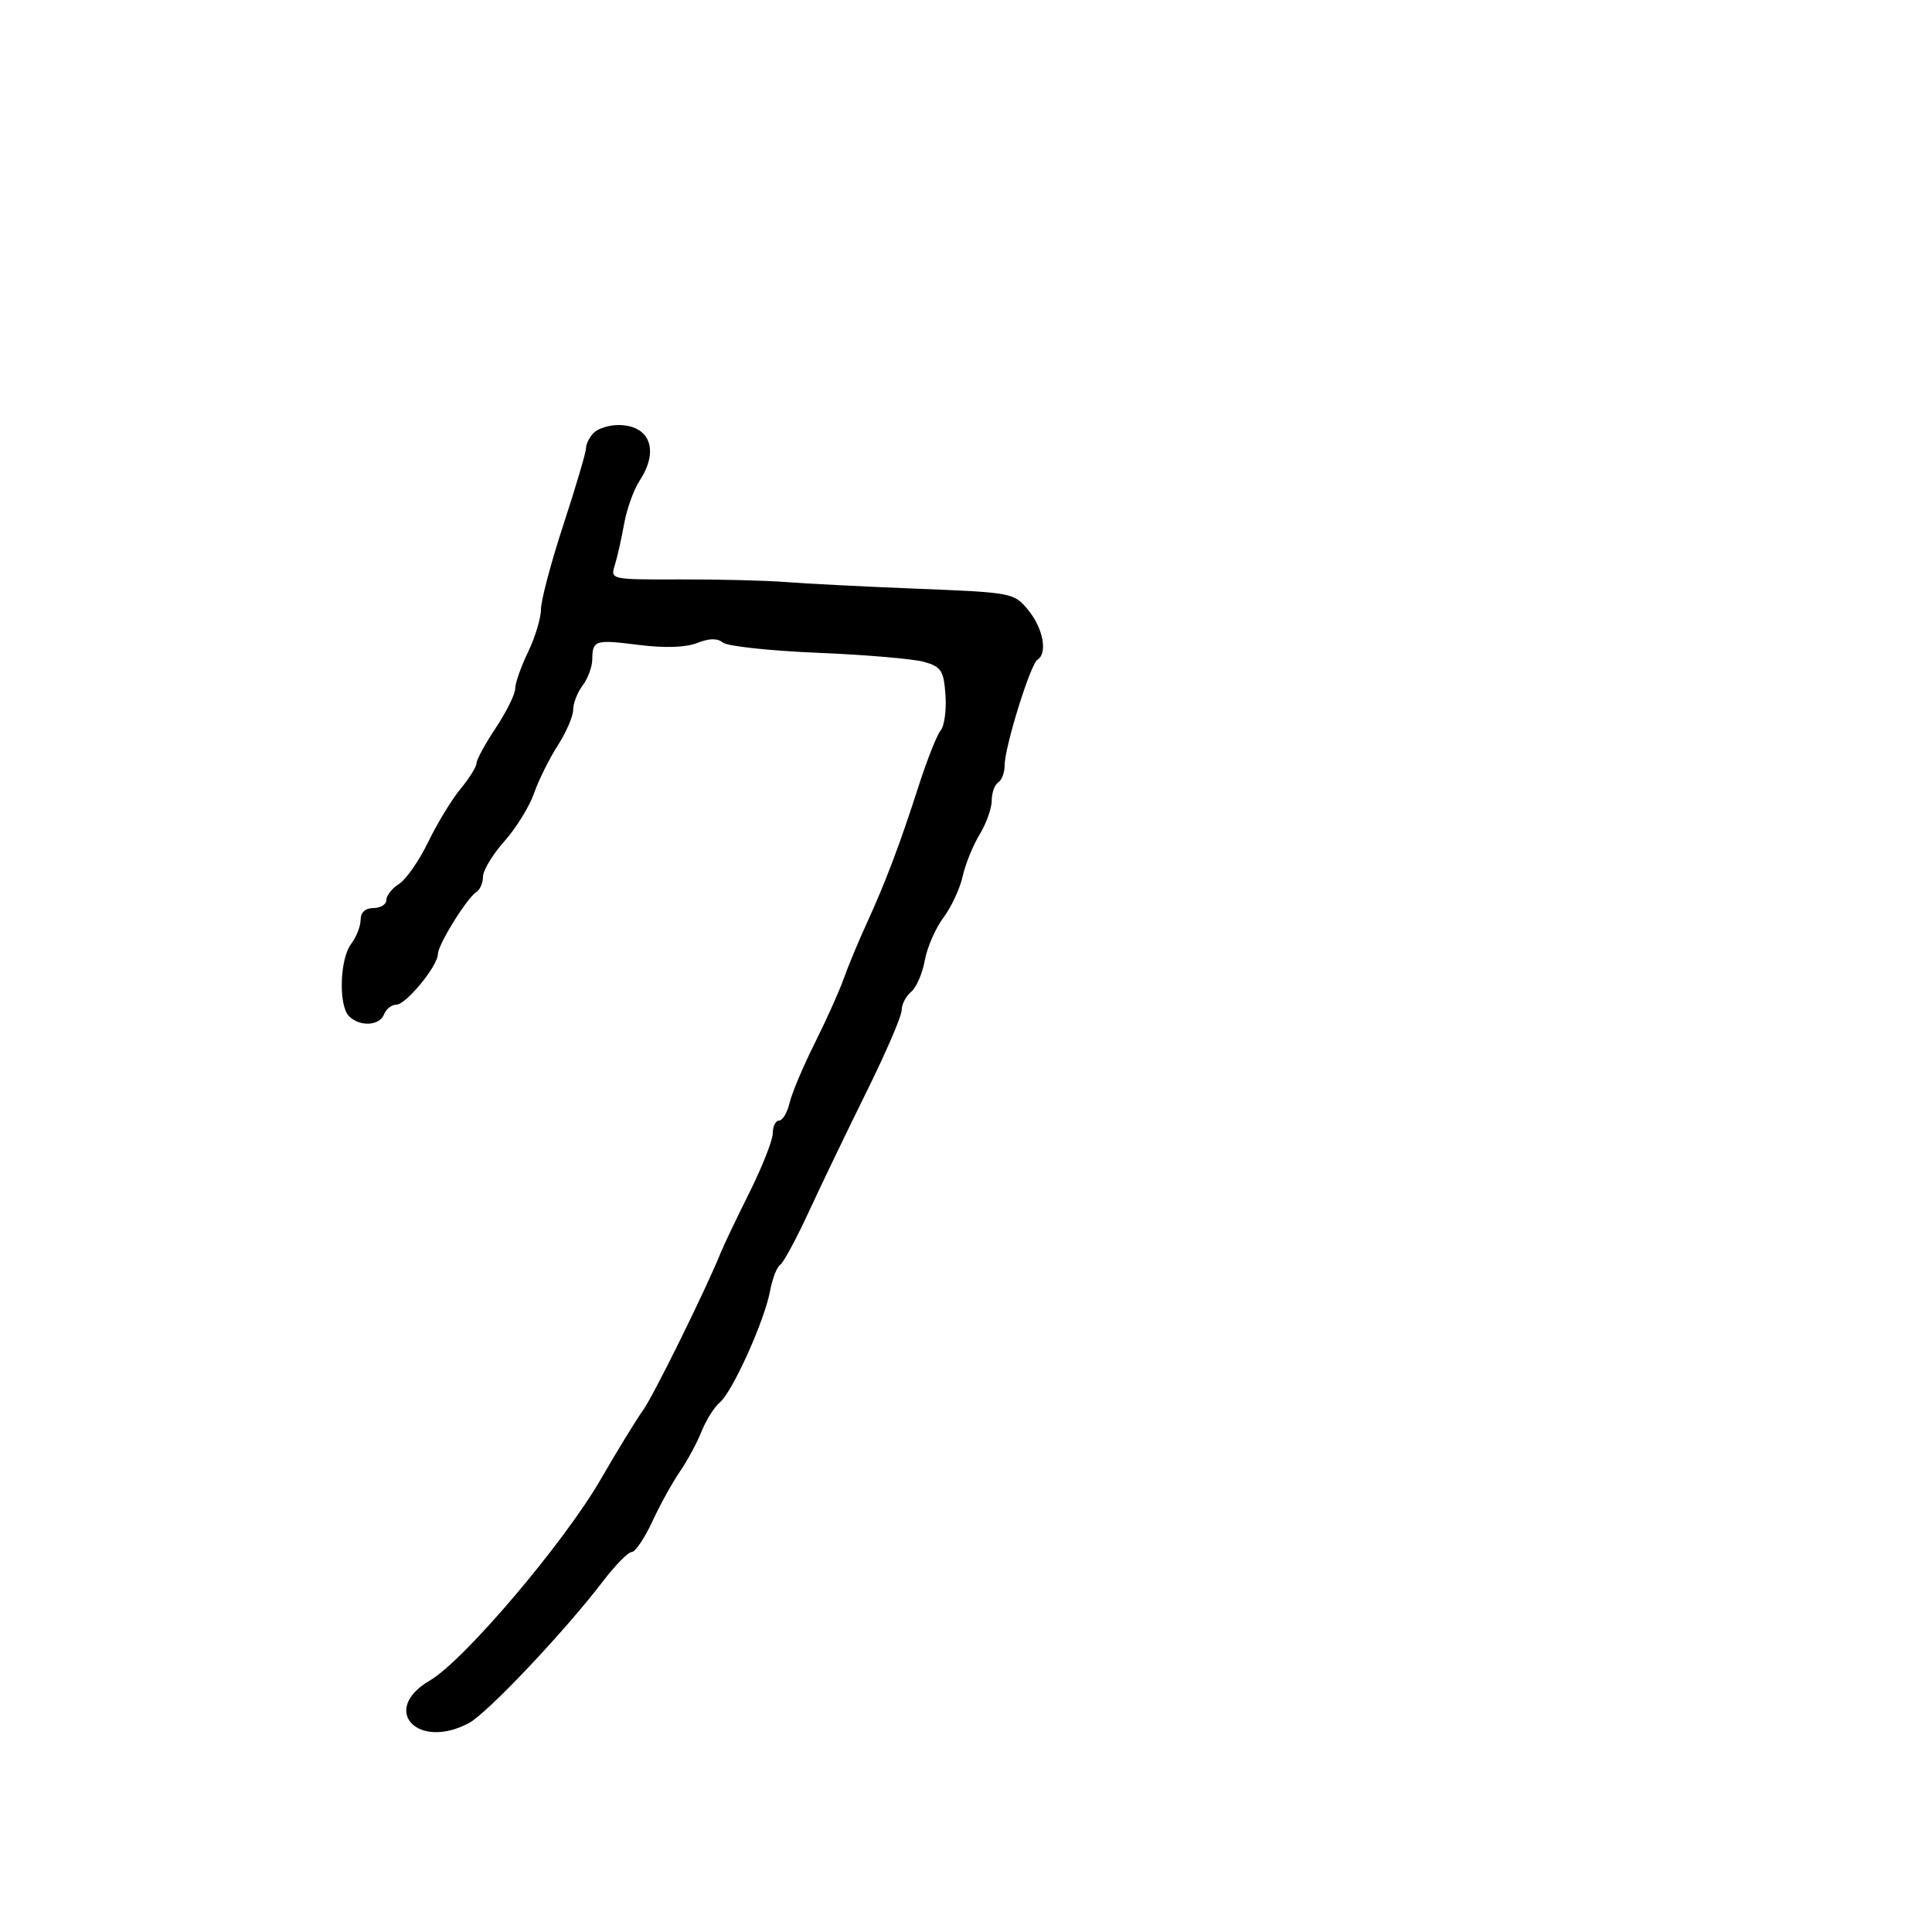 <svg xmlns="http://www.w3.org/2000/svg" width="300" height="300" viewBox="0 0 300 300" version="1.1">
	<path d="M 92.200 67.200 C 91.540 67.860, 91 68.928, 91 69.573 C 91 70.218, 89.425 75.554, 87.500 81.430 C 85.575 87.307, 84 93.236, 84 94.606 C 84 95.976, 83.100 98.959, 82 101.236 C 80.900 103.513, 79.998 106.079, 79.996 106.938 C 79.993 107.797, 78.645 110.525, 77 113 C 75.355 115.475, 74.004 117.950, 73.999 118.500 C 73.994 119.050, 72.874 120.850, 71.509 122.500 C 70.145 124.150, 67.881 127.869, 66.479 130.764 C 65.076 133.659, 63.044 136.580, 61.964 137.254 C 60.884 137.929, 60 139.048, 60 139.741 C 60 140.433, 59.100 141, 58 141 C 56.737 141, 56 141.667, 56 142.809 C 56 143.804, 55.339 145.491, 54.532 146.559 C 52.752 148.912, 52.539 156.139, 54.200 157.800 C 55.870 159.470, 58.948 159.300, 59.638 157.500 C 59.955 156.675, 60.818 156, 61.556 156 C 63.055 156, 68 149.966, 68 148.136 C 68 146.701, 72.517 139.417, 73.959 138.525 C 74.532 138.171, 75 137.090, 75 136.123 C 75 135.155, 76.492 132.686, 78.315 130.637 C 80.139 128.587, 82.209 125.243, 82.917 123.205 C 83.624 121.167, 85.282 117.822, 86.601 115.771 C 87.921 113.721, 89 111.219, 89 110.213 C 89 109.206, 89.661 107.509, 90.468 106.441 C 91.276 105.374, 91.951 103.562, 91.968 102.417 C 92.014 99.390, 92.348 99.286, 99.235 100.147 C 103.248 100.649, 106.489 100.540, 108.251 99.844 C 110.137 99.099, 111.395 99.079, 112.251 99.782 C 112.938 100.346, 119.575 101.059, 127 101.367 C 134.425 101.674, 141.850 102.310, 143.500 102.779 C 146.153 103.534, 146.536 104.125, 146.811 107.890 C 146.982 110.232, 146.647 112.721, 146.065 113.421 C 145.484 114.121, 143.938 118.026, 142.629 122.097 C 139.703 131.197, 137.513 136.984, 134.529 143.500 C 133.270 146.250, 131.681 150.075, 130.999 152 C 130.317 153.925, 128.295 158.425, 126.507 162 C 124.719 165.575, 122.965 169.738, 122.609 171.250 C 122.253 172.762, 121.520 174, 120.981 174 C 120.441 174, 120 174.878, 120 175.951 C 120 177.024, 118.362 181.187, 116.360 185.201 C 114.359 189.215, 112.361 193.400, 111.921 194.500 C 109.713 200.025, 101.438 216.810, 99.843 219 C 98.842 220.375, 95.880 225.209, 93.261 229.743 C 87.592 239.558, 72.028 257.876, 66.750 260.947 C 58.977 265.468, 64.786 271.823, 72.800 267.565 C 75.651 266.050, 87.643 253.374, 93.575 245.606 C 95.509 243.072, 97.542 241, 98.092 241 C 98.642 241, 100.084 238.863, 101.296 236.250 C 102.508 233.638, 104.434 230.150, 105.575 228.500 C 106.717 226.850, 108.228 224.052, 108.933 222.283 C 109.638 220.514, 110.911 218.489, 111.761 217.783 C 113.721 216.157, 118.695 205.144, 119.566 200.502 C 119.929 198.564, 120.635 196.726, 121.134 196.417 C 121.633 196.109, 123.636 192.401, 125.585 188.178 C 127.534 183.955, 131.578 175.550, 134.572 169.500 C 137.566 163.450, 140.012 157.768, 140.008 156.872 C 140.003 155.977, 140.663 154.695, 141.474 154.022 C 142.284 153.349, 143.240 151.157, 143.598 149.150 C 143.955 147.142, 145.258 144.146, 146.492 142.490 C 147.726 140.835, 149.072 137.947, 149.484 136.073 C 149.895 134.200, 151.078 131.279, 152.112 129.583 C 153.146 127.887, 153.994 125.514, 153.996 124.309 C 153.998 123.104, 154.450 121.840, 155 121.500 C 155.550 121.160, 156 119.966, 156 118.846 C 156 115.999, 160.003 103.116, 161.098 102.440 C 162.701 101.449, 161.987 97.572, 159.683 94.758 C 157.465 92.049, 157.261 92.010, 142.469 91.419 C 134.236 91.091, 125.025 90.623, 122 90.380 C 118.975 90.138, 111.610 89.953, 105.633 89.971 C 94.813 90.003, 94.769 89.993, 95.469 87.752 C 95.856 86.513, 96.507 83.626, 96.915 81.336 C 97.323 79.047, 98.409 76.025, 99.328 74.622 C 102.420 69.903, 100.914 66, 96 66 C 94.570 66, 92.860 66.540, 92.200 67.200" stroke="none" fill="black" fill-rule="evenodd"/>
</svg>